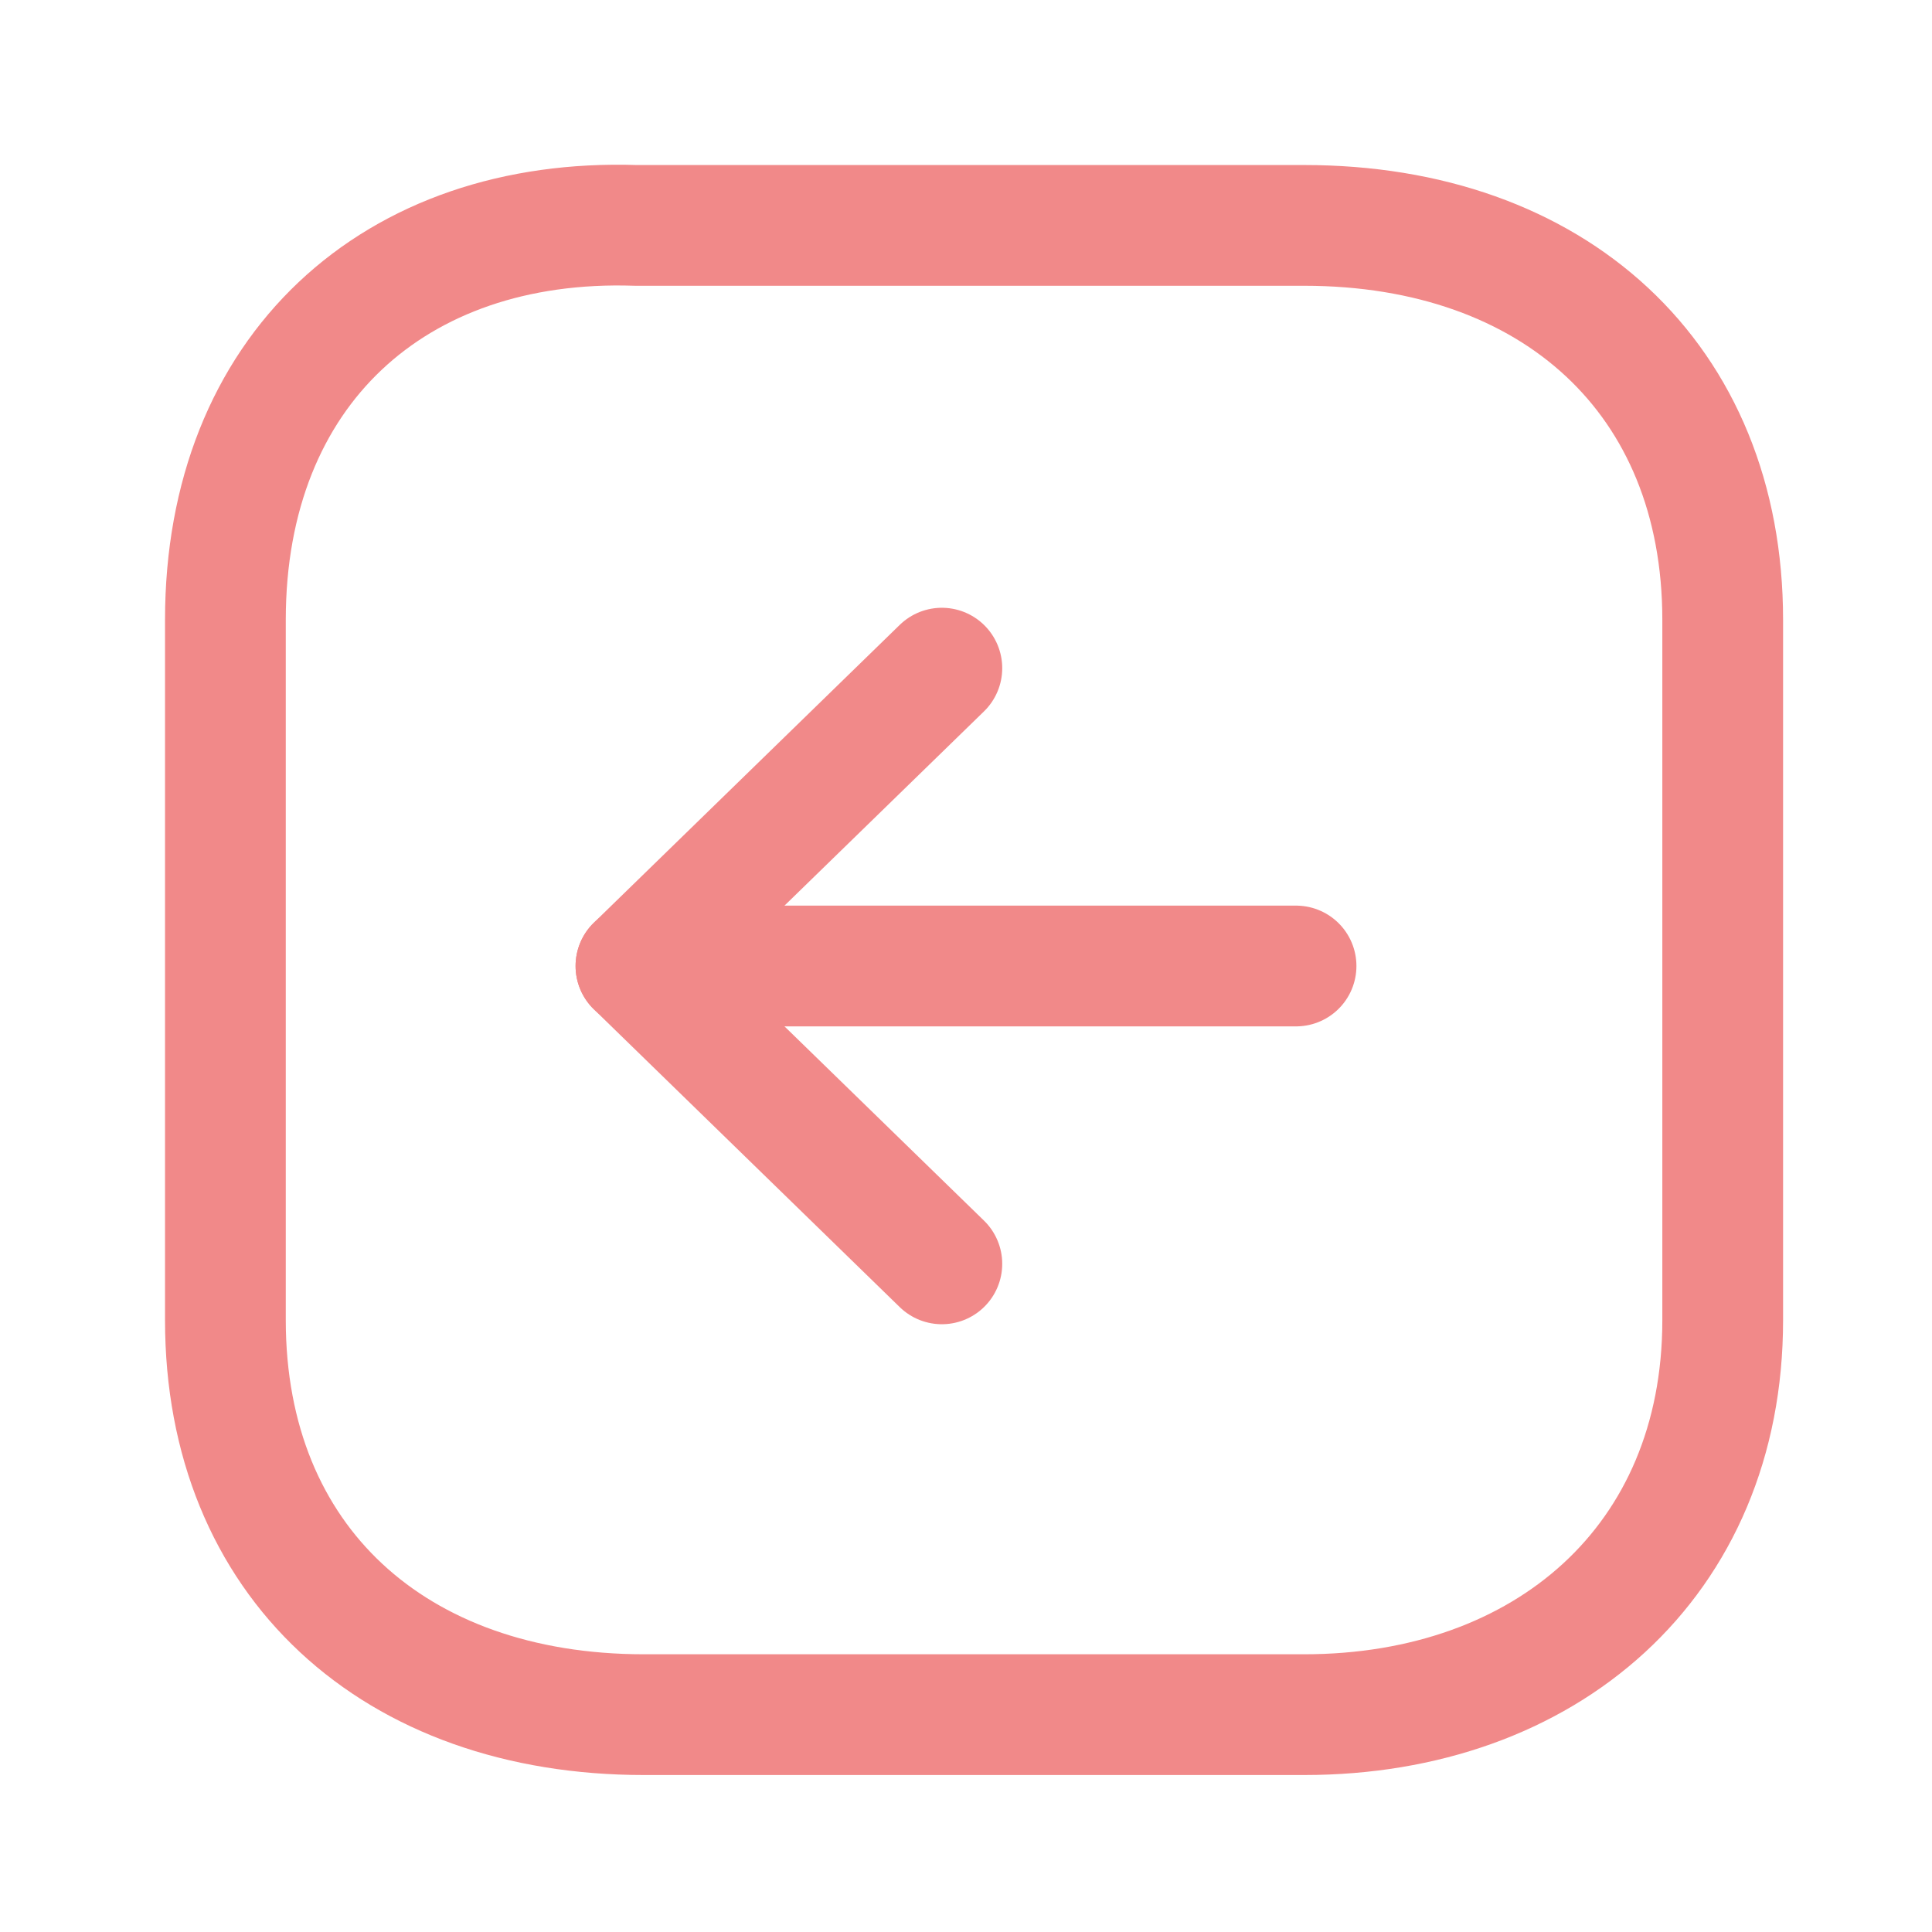 <?xml version="1.0" encoding="utf-8"?>
<!-- Generator: Adobe Illustrator 23.0.3, SVG Export Plug-In . SVG Version: 6.00 Build 0)  -->
<svg version="1.1" id="Layer_1" xmlns="http://www.w3.org/2000/svg" xmlns:xlink="http://www.w3.org/1999/xlink" x="0px" y="0px"
	 viewBox="0 0 24 24" style="enable-background:new 0 0 24 24;" xml:space="preserve">
<style type="text/css">
	.st0{fill:none;stroke:#F18989;stroke-width:1.5;stroke-linecap:round;stroke-linejoin:round;}
</style>
<path class="st0" d="M2.8,7.7v8.7c0,3,2.1,4.9,5.2,4.9h8.2c3,0,5.2-1.9,5.2-4.9V7.7c0-3-2.1-4.9-5.2-4.9H7.9
	C4.9,2.7,2.8,4.6,2.8,7.7z"/>
<path class="st0" d="M7.9,12h8.2"/>
<path class="st0" d="M11.7,15.7L7.9,12l3.8-3.7"/>
</svg>
